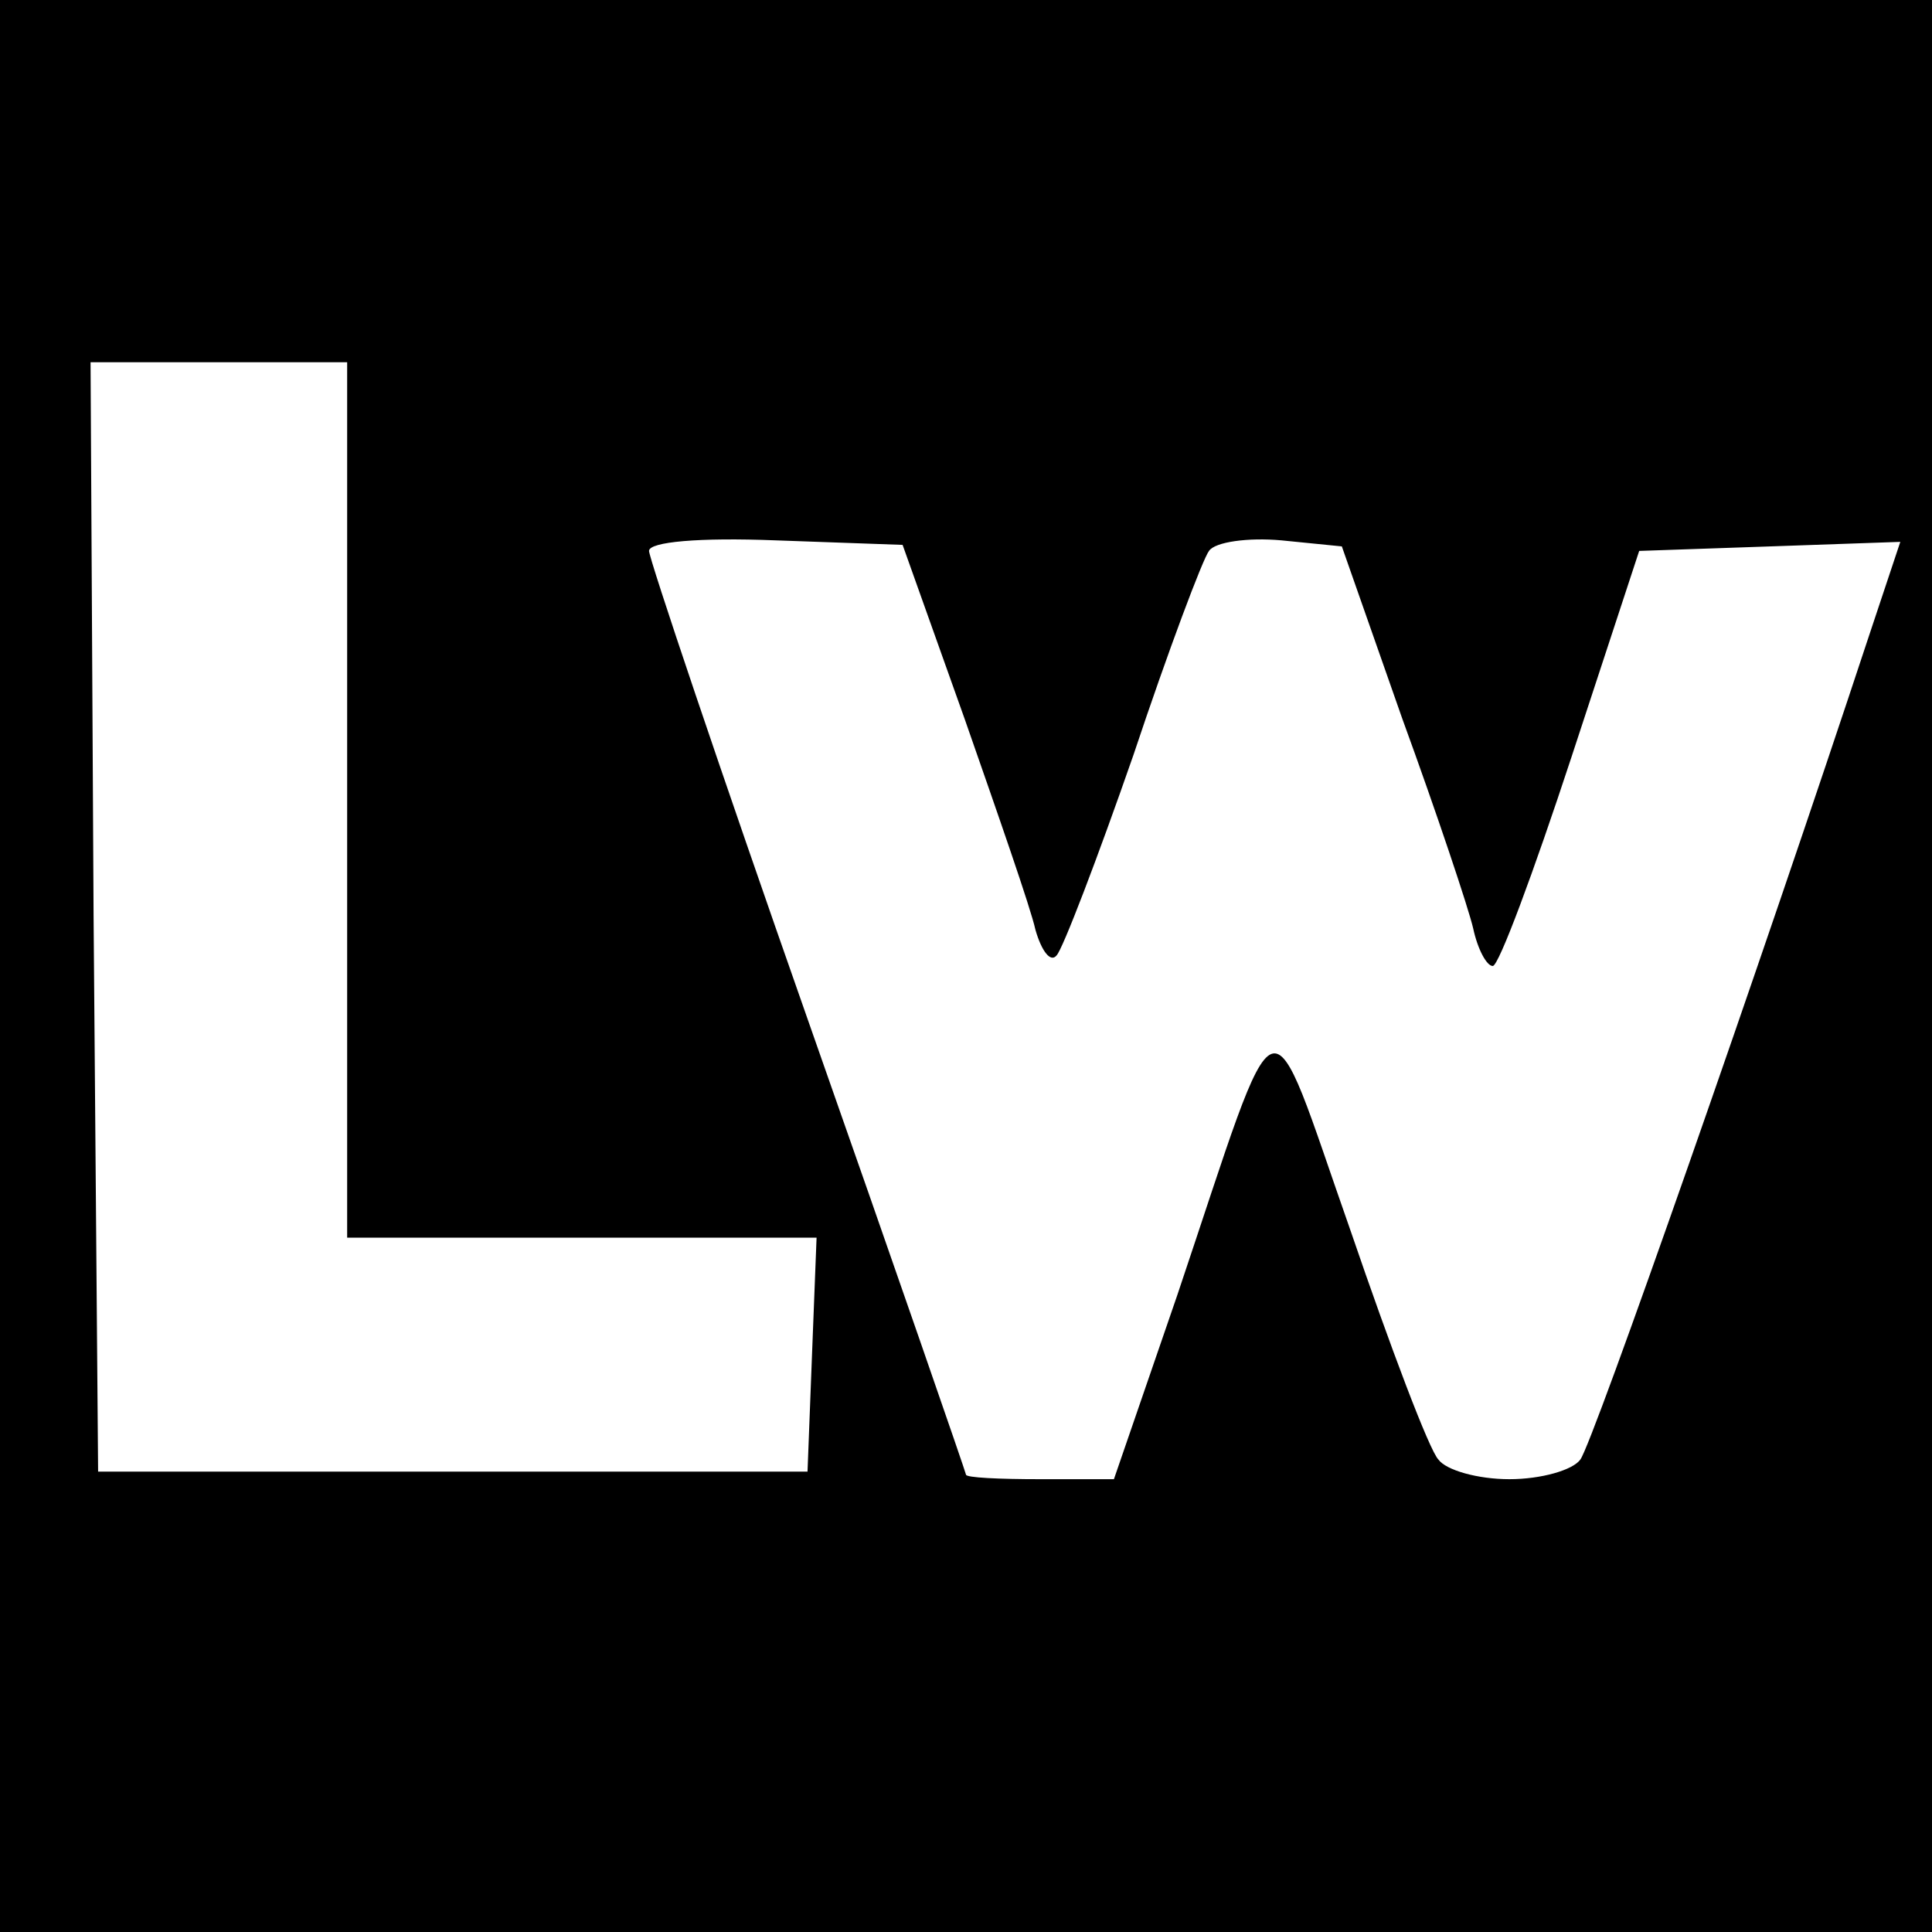 <?xml version="1.0" standalone="no"?>
<!DOCTYPE svg PUBLIC "-//W3C//DTD SVG 20010904//EN"
 "http://www.w3.org/TR/2001/REC-SVG-20010904/DTD/svg10.dtd">
<svg version="1.0" xmlns="http://www.w3.org/2000/svg"
 width="128pt" height="128pt" viewBox="0 0 128 128"
 preserveAspectRatio="xMidYMid meet">
<g transform="translate(0,128) scale(0.1,-0.1)"
fill="#000000" stroke="none">
<path d="M0 640 l0 -640 640 0 640 0 0 640 0 640 -640 0 -640 0 0 -640z m230
110 l0 -290 155 0 156 0 -3 -77 -3 -78 -235 0 -235 0 -3 368 -2 367 85 0 85 0
0 -290z m409 54 c22 -63 44 -126 47 -140 4 -14 10 -22 14 -17 4 4 27 64 51
133 23 69 46 130 50 135 4 6 26 9 48 7 l40 -4 40 -114 c23 -63 44 -126 47
-139 3 -14 9 -25 13 -25 4 0 27 62 52 138 l45 137 87 3 86 3 -21 -63 c-71
-215 -183 -535 -191 -545 -5 -7 -26 -13 -47 -13 -21 0 -42 6 -47 13 -6 6 -32
75 -58 151 -57 162 -45 166 -115 -42 l-42 -122 -49 0 c-27 0 -49 1 -49 3 0 1
-47 137 -105 302 -58 165 -105 305 -105 310 0 6 33 9 84 7 l84 -3 41 -115z"/>
</g>
</svg>
